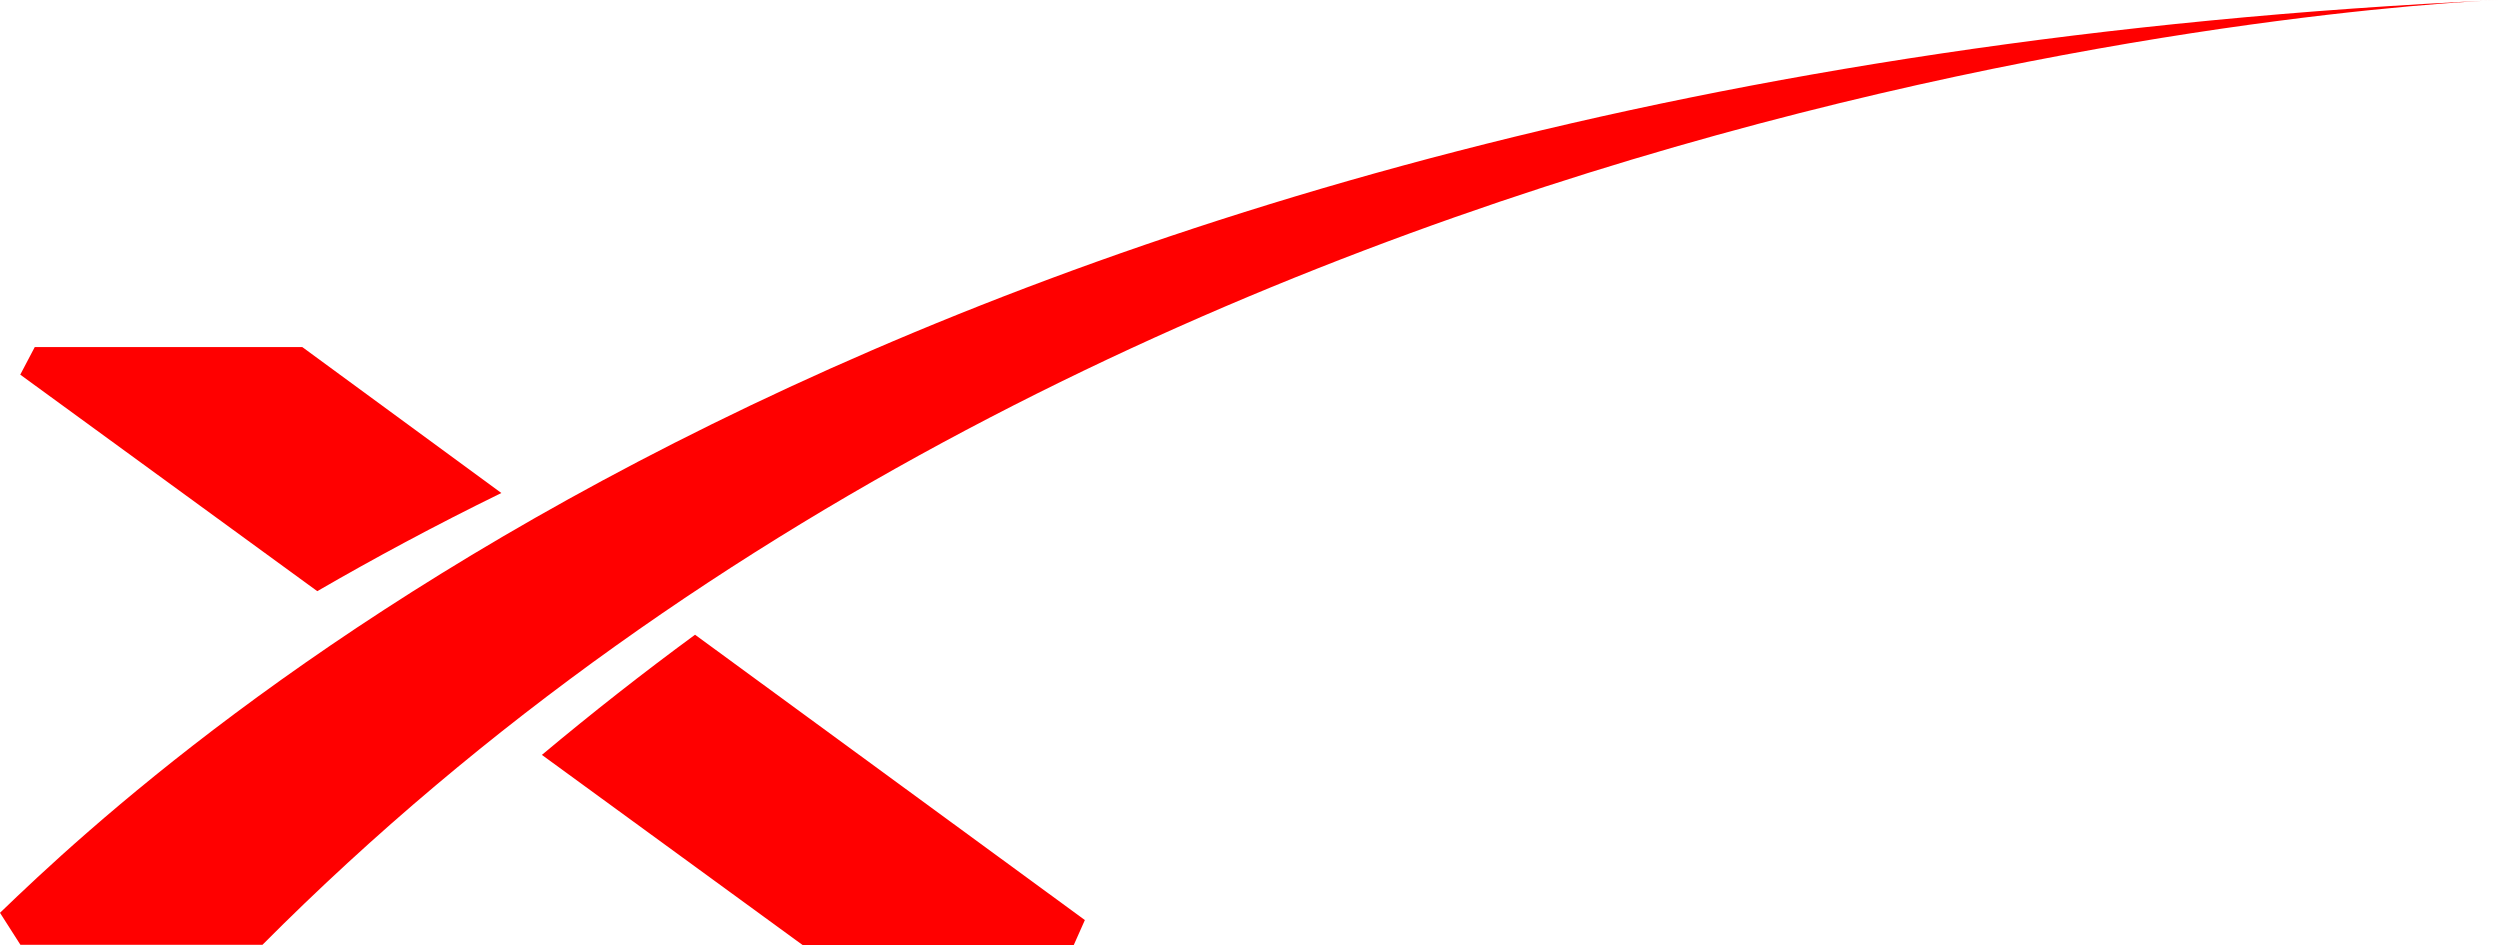 <?xml version="1.0" encoding="UTF-8" standalone="no"?>
<svg xmlns:dc="http://purl.org/dc/elements/1.1/" xmlns:cc="http://creativecommons.org/ns#"
  xmlns:rdf="http://www.w3.org/1999/02/22-rdf-syntax-ns#" xmlns:svg="http://www.w3.org/2000/svg"
  xmlns="http://www.w3.org/2000/svg" xml:space="preserve" enable-background="new 0 0 331.644 40.825"
  viewBox="0 0 107.972 40.825" height="40.825" width="107.972" y="0px" x="0px" id="Layer_1" version="1.1">
  <defs id="defs4570" />
  <g transform="translate(-2.12,3.423)" id="g4598">
    <path style="fill:#ff0000"
      d="M 15.173,11.565 H 3.622 l -0.627,1.193 12.828,9.351 c 2.43,-1.407 5.074,-2.833 7.95,-4.24"
      id="path4559" />
    <path style="fill:#ff0000"
      d="m 25.523,29.18 11.275,8.222 h 11.692 l 0.484,-1.089 -16.836,-12.323 c -2.236,1.641 -4.445,3.374 -6.615,5.19"
      id="path4561" />
    <path style="fill:#ff0000"
      d="M 13.454,37.383 H 3.003 l -0.883,-1.383 c 7.106,-6.861 38.888,-36.272 107.972,-39.423 0,0 -57.986,1.956 -96.638,40.806"
      id="path4563" />
  </g>
</svg>